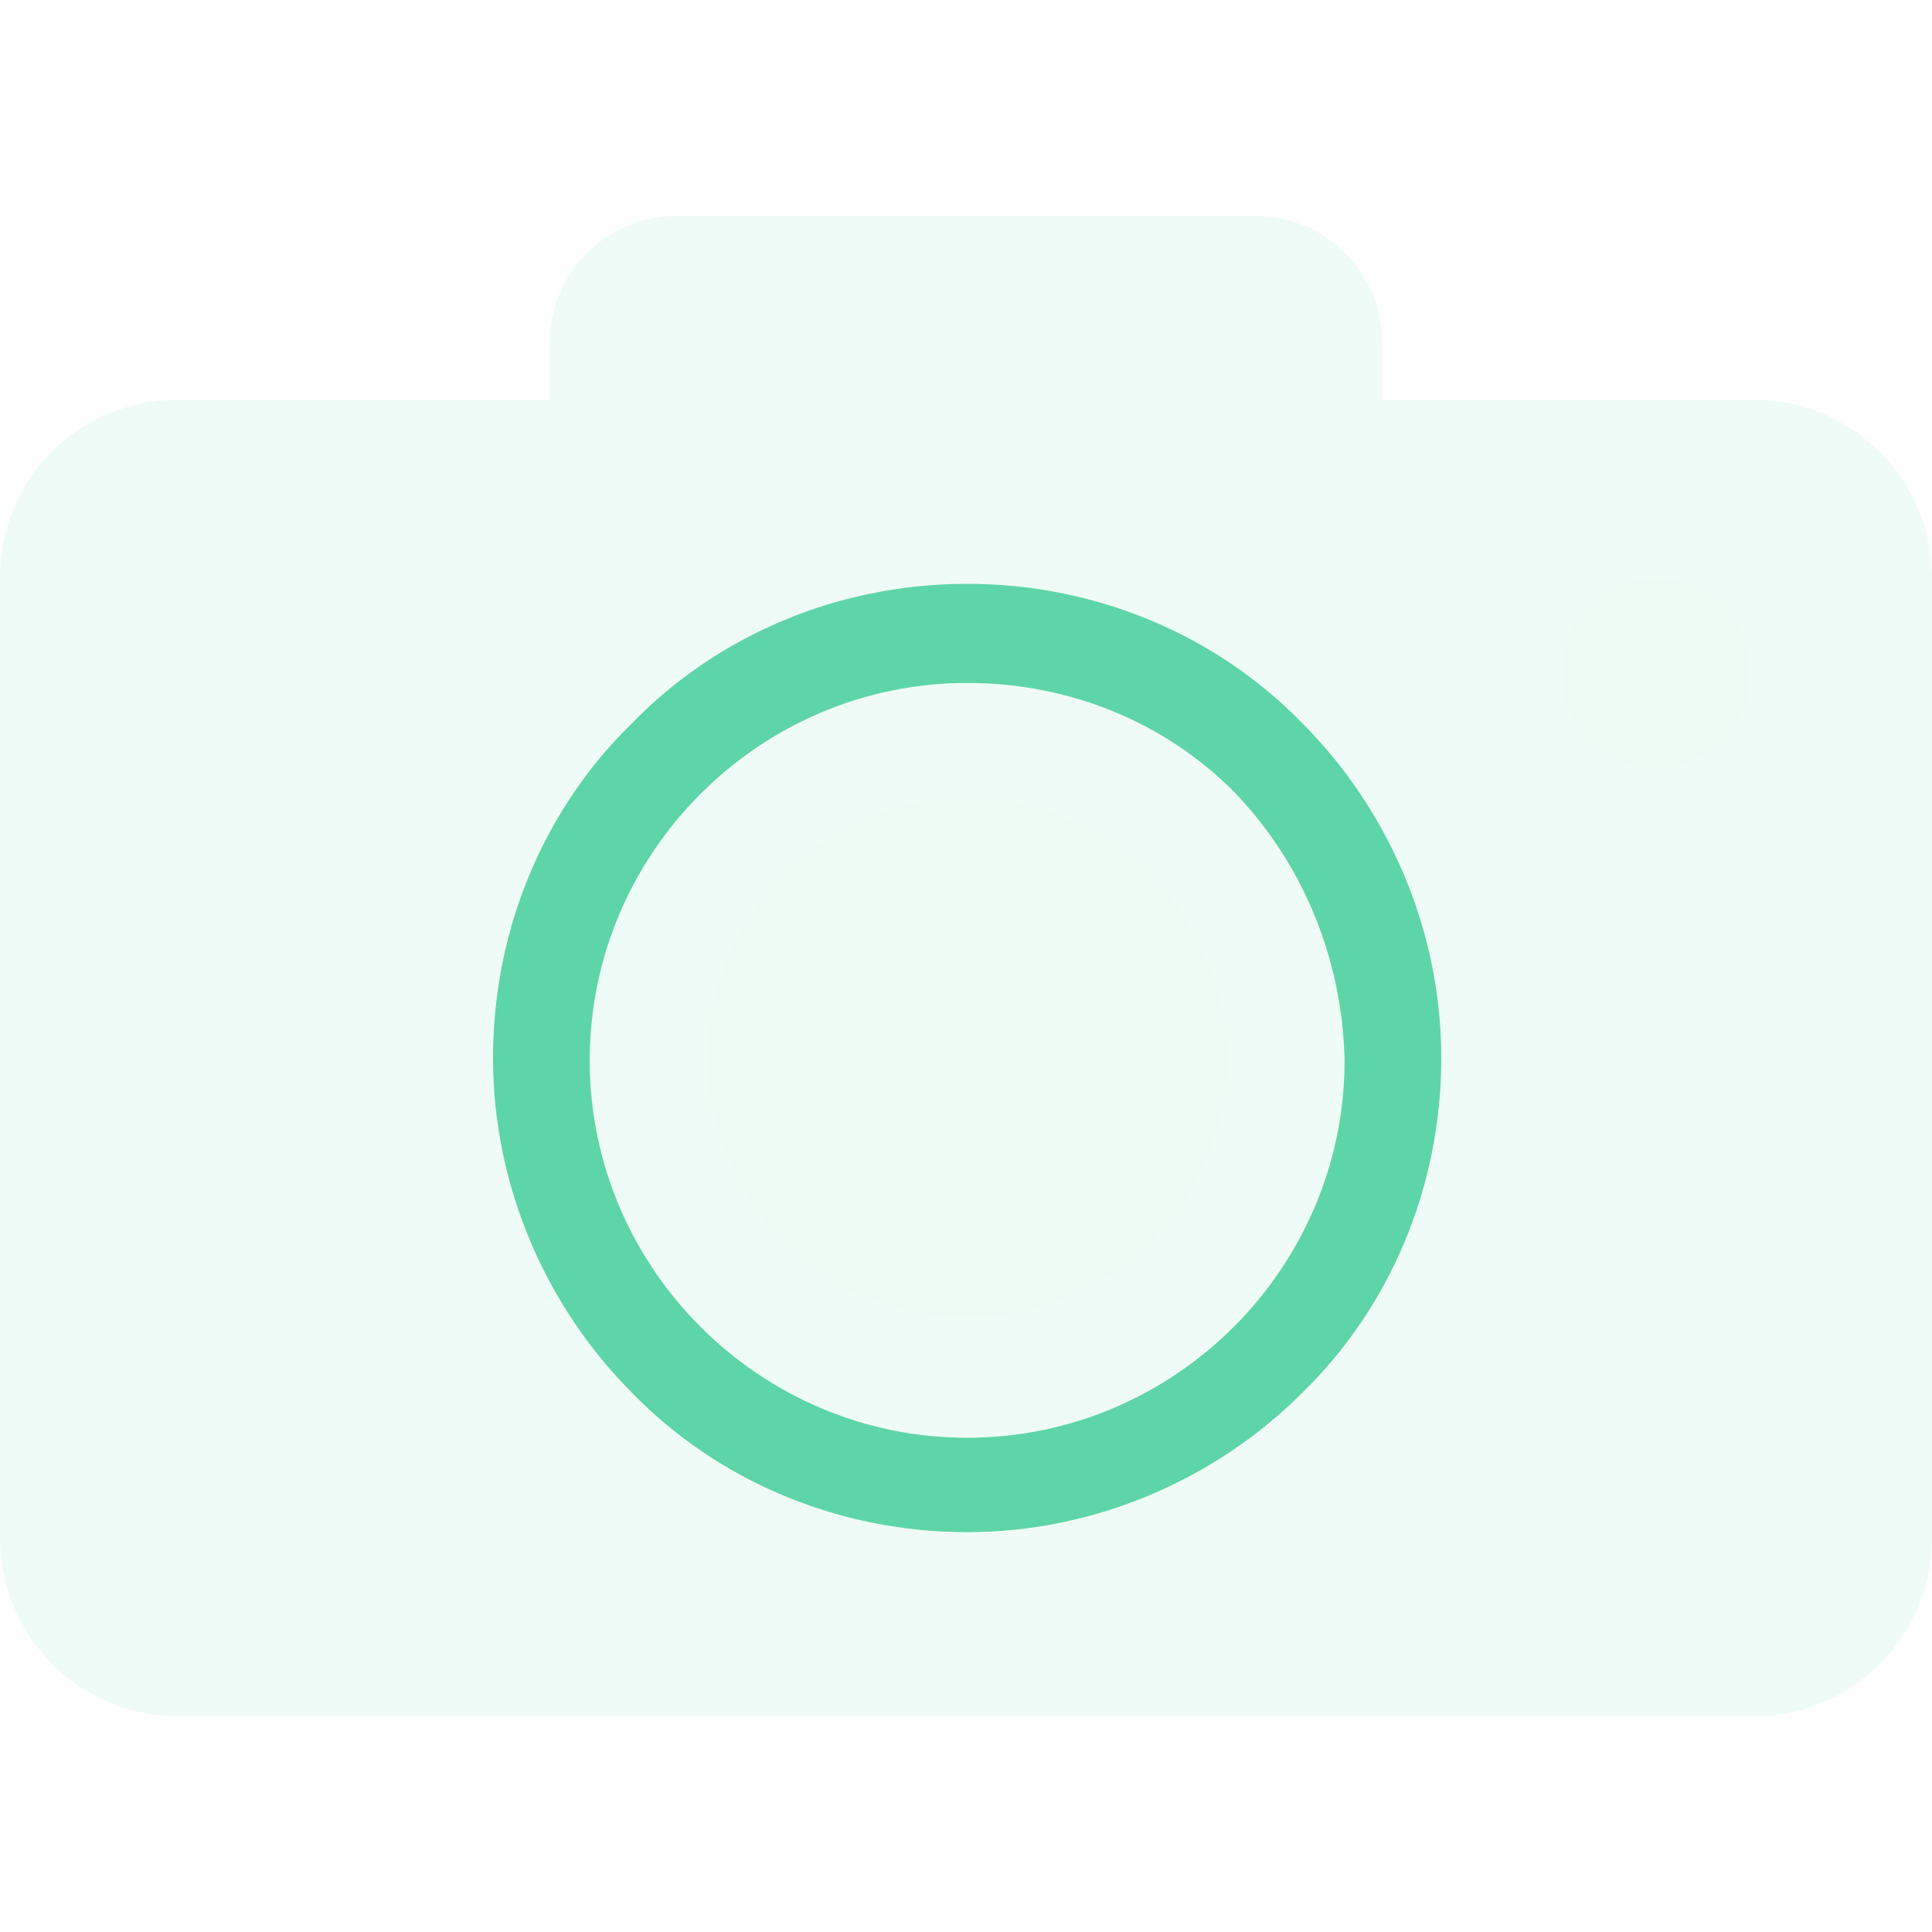 <svg width="22" height="22" viewBox="0 0 22 22" fill="none" xmlns="http://www.w3.org/2000/svg">
<path d="M2.015 4.553H6.259V3.909C6.259 3.103 6.904 2.458 7.709 2.458H14.291C15.097 2.458 15.741 3.103 15.741 3.909V4.553H19.985C21.087 4.553 22 5.467 22 6.568V17.528C22 18.629 21.087 19.542 19.985 19.542H2.015C0.913 19.542 0 18.629 0 17.528V6.568C0 5.44 0.913 4.553 2.015 4.553Z" fill="#5ED5A8" fill-opacity="0.1"/>
<path d="M14.048 9.012C13.269 8.233 12.195 7.777 11.013 7.777C9.831 7.777 8.757 8.26 7.978 9.039C7.199 9.818 6.715 10.893 6.715 12.075C6.715 13.257 7.199 14.331 7.978 15.11C8.757 15.889 9.831 16.372 11.013 16.372C12.195 16.372 13.269 15.889 14.048 15.11C14.827 14.331 15.311 13.257 15.311 12.075C15.284 10.866 14.801 9.791 14.048 9.012ZM11.013 6.648C12.49 6.648 13.86 7.239 14.827 8.233C15.794 9.2 16.412 10.57 16.412 12.048C16.412 13.525 15.821 14.895 14.827 15.862C13.86 16.829 12.49 17.447 11.013 17.447C9.536 17.447 8.166 16.856 7.199 15.862C6.232 14.895 5.614 13.525 5.614 12.048C5.614 10.57 6.205 9.2 7.199 8.233C8.166 7.239 9.536 6.648 11.013 6.648Z" fill="#5ED5A8"/>
<path opacity="0.1" d="M18.857 8.744C19.451 8.744 19.932 8.263 19.932 7.669C19.932 7.076 19.451 6.595 18.857 6.595C18.264 6.595 17.783 7.076 17.783 7.669C17.783 8.263 18.264 8.744 18.857 8.744Z" fill="#5ED5A8" fill-opacity="0.1"/>
<path opacity="0.1" d="M11.013 15.002C12.645 15.002 13.968 13.68 13.968 12.048C13.968 10.416 12.645 9.093 11.013 9.093C9.382 9.093 8.059 10.416 8.059 12.048C8.059 13.68 9.382 15.002 11.013 15.002Z" fill="#5ED5A8" fill-opacity="0.1"/>
</svg>

